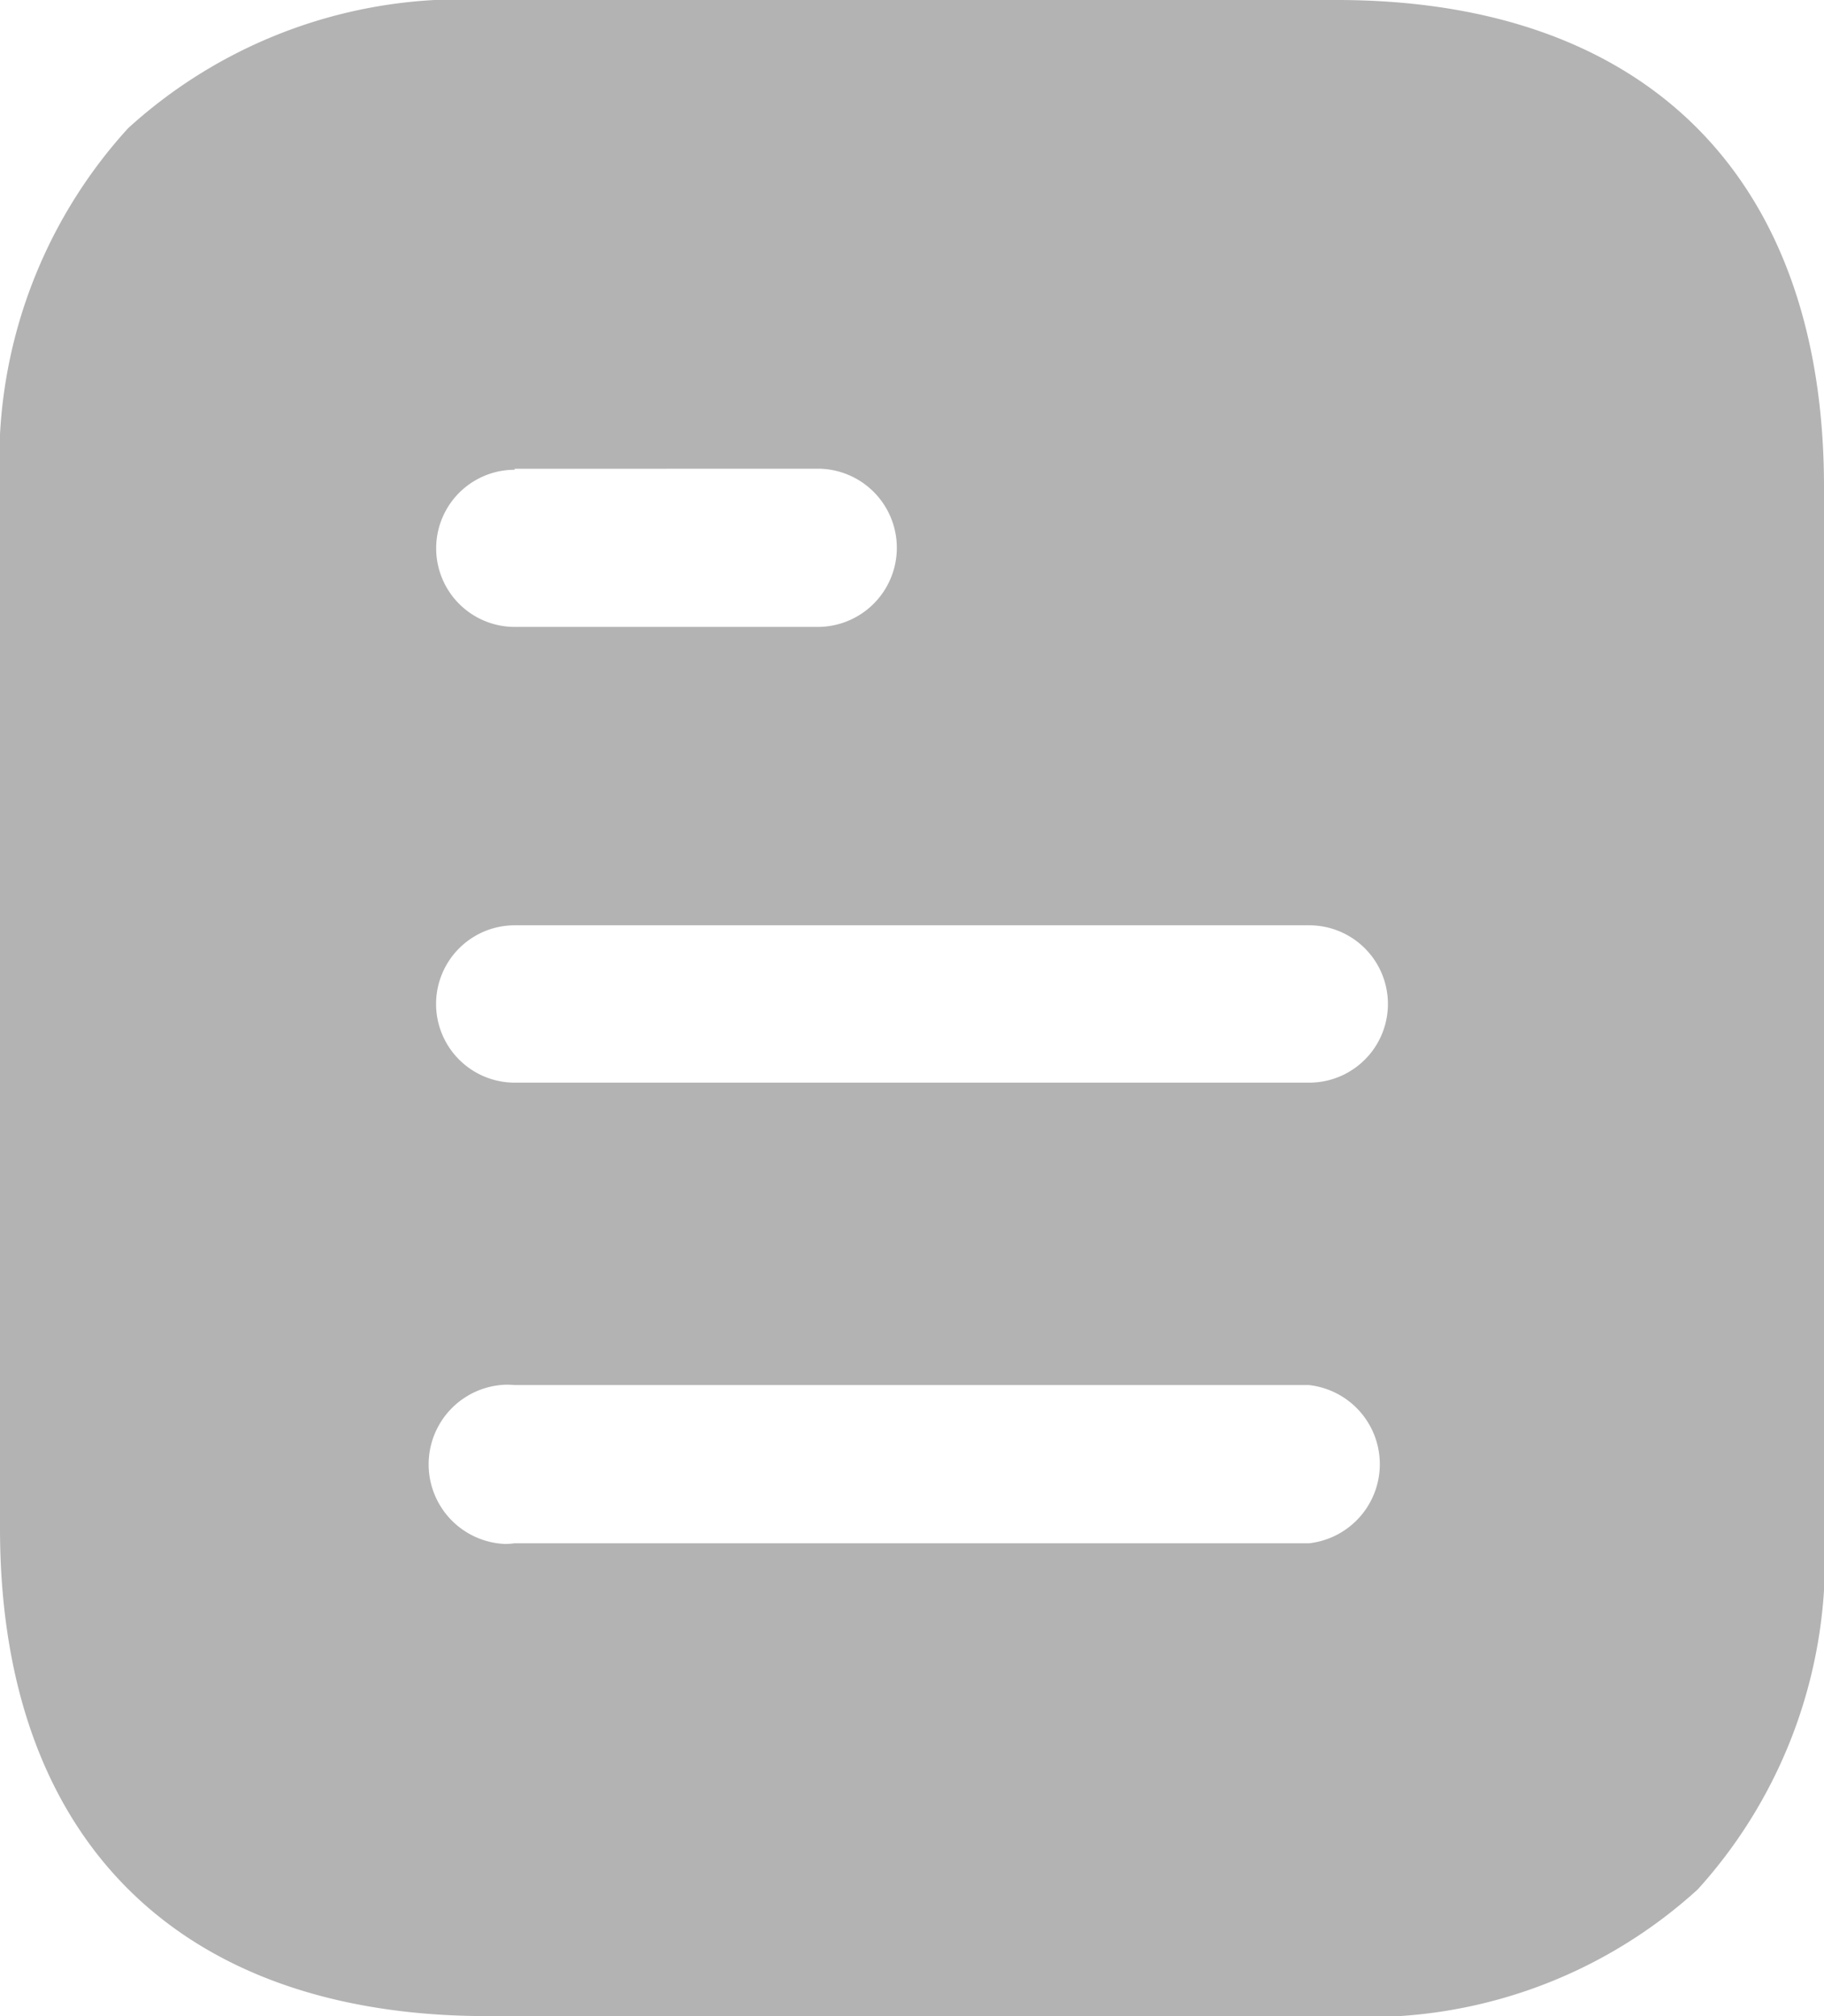 <svg id="Iconly_Bold_Document" data-name="Iconly/Bold/Document" xmlns="http://www.w3.org/2000/svg" width="19" height="21" viewBox="0 0 19 21">
  <g id="Document" transform="translate(0.125 0.083)">
    <path id="Document-2" data-name="Document" d="M13.924,21H5.077C1.85,21,0,19.148,0,15.918V5.072A5.139,5.139,0,0,1,1.335,1.335,5.149,5.149,0,0,1,5.077,0h8.847C17.15,0,19,1.849,19,5.072V15.918a5.12,5.12,0,0,1-1.315,3.762A5.1,5.1,0,0,1,13.924,21ZM5.276,14.423a.83.83,0,0,0-.017,1.659.743.743,0,0,0,.1-.007h8.276a.829.829,0,0,0,0-1.648H5.362A.848.848,0,0,0,5.276,14.423Zm.086-4.785a.819.819,0,1,0,0,1.639h8.276a.819.819,0,1,0,0-1.639Zm0-4.755v.01h0a.818.818,0,1,0,0,1.637H8.518a.824.824,0,0,0,0-1.648Z" transform="translate(-0.125 -0.083)" fill="#b3b3b3"/>
  </g>
</svg>
